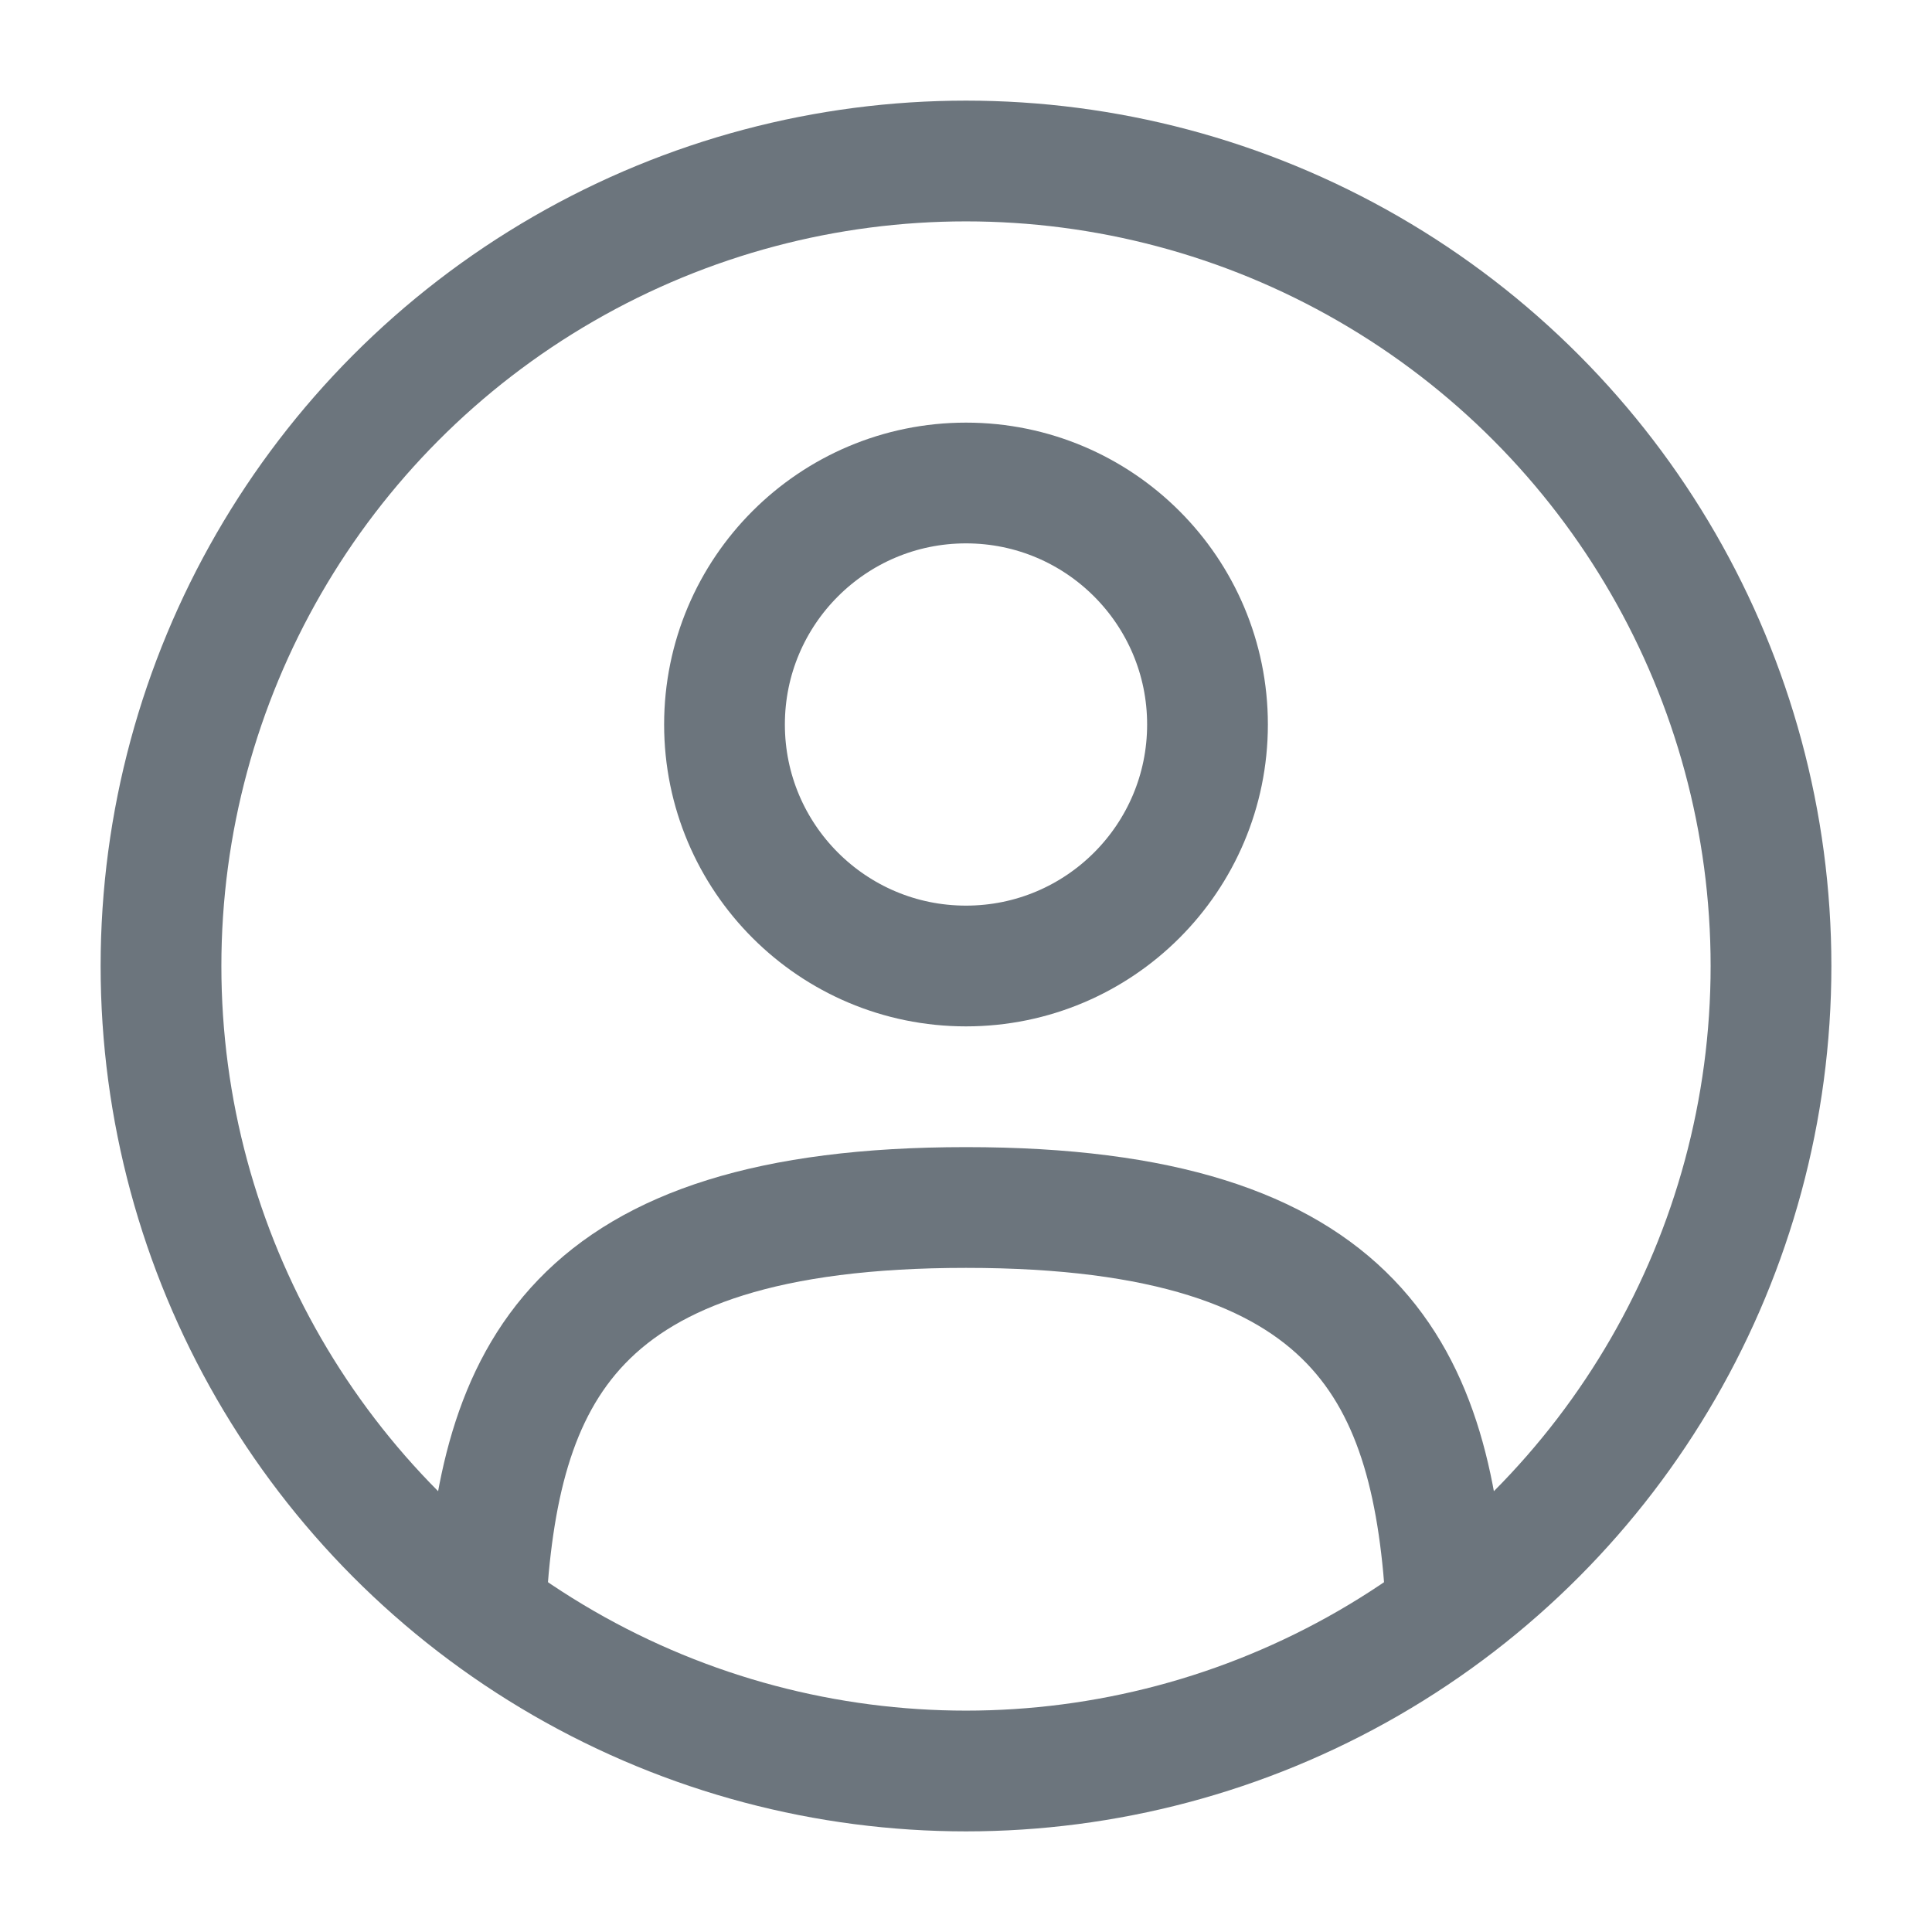 <svg viewBox="0 0 24 24" fill="none" xmlns="http://www.w3.org/2000/svg">
    <circle cx="12" cy="9" r="3" stroke="#6c757d" stroke-width="1.5"/>
    <path d="M17.969 20C17.81 17.108 16.925 15 12 15C7.075 15 6.19 17.108 6.031 20" stroke="#6c757d" stroke-width="1.5" stroke-linecap="round"/>
    <circle cx="12" cy="12" r="10" stroke="#6c757d" stroke-width="1.5"/>
</svg>